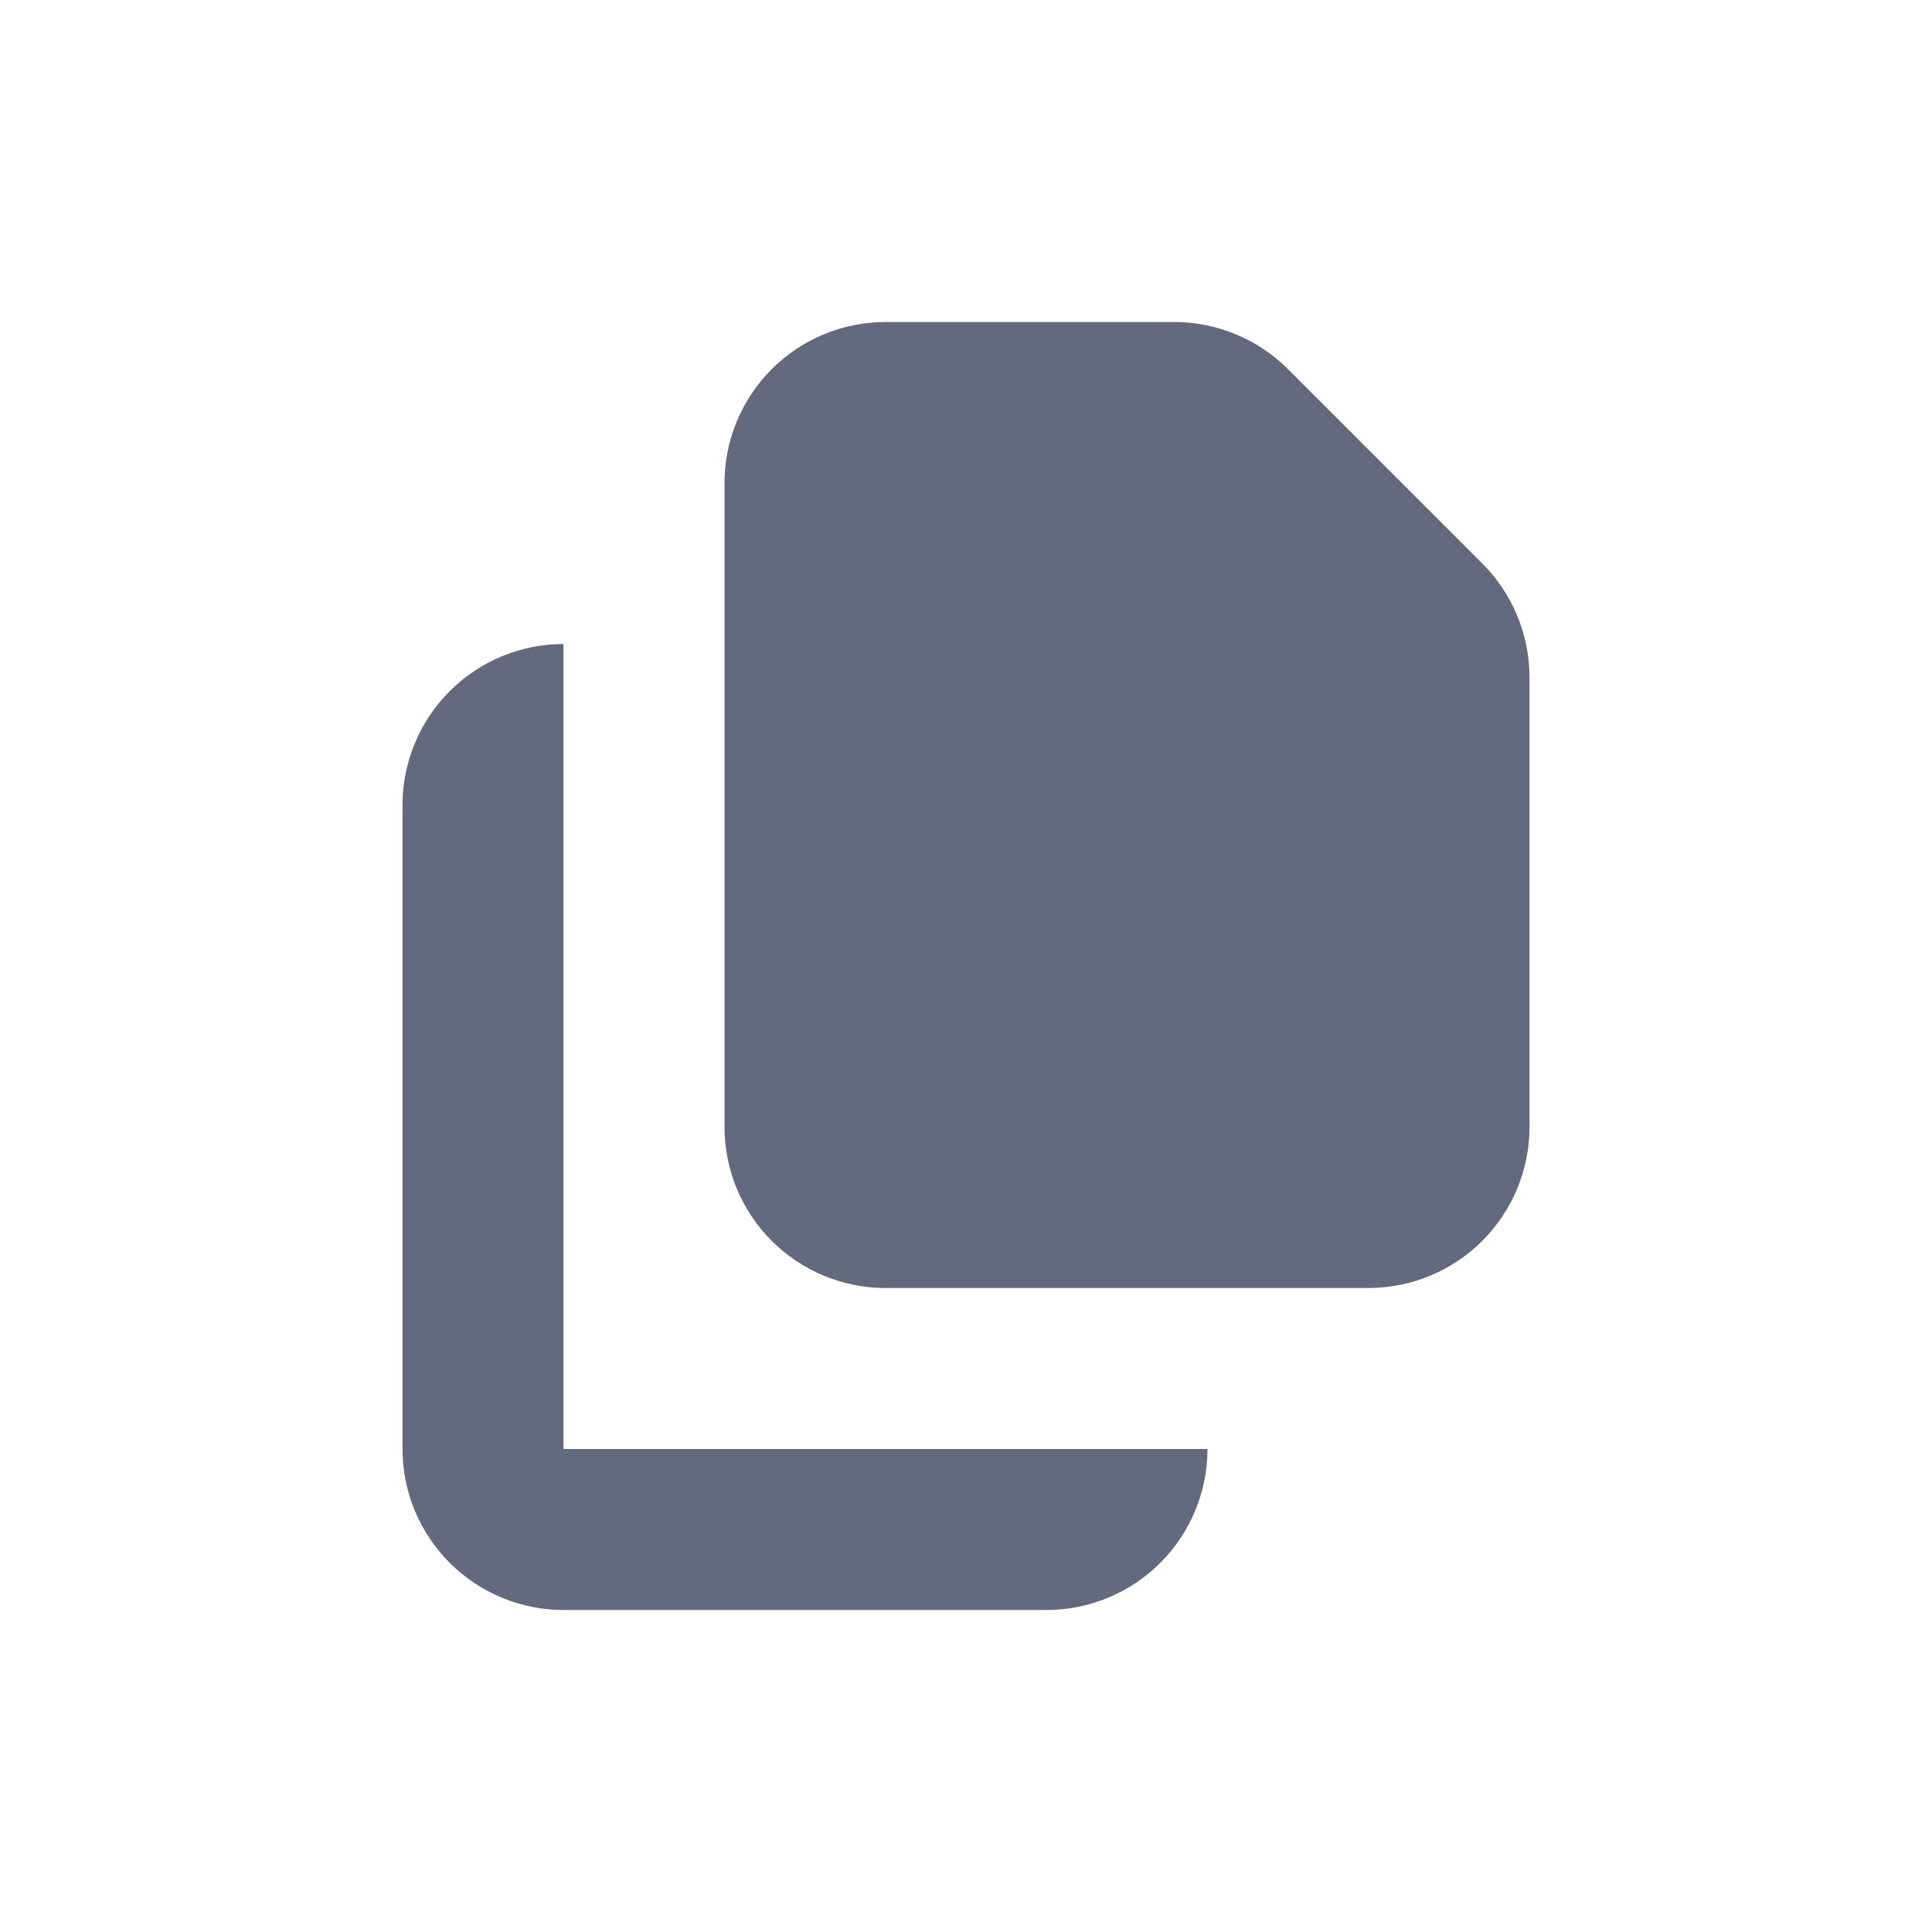 <svg width="24" height="24" viewBox="0 0 24 24" fill="none" xmlns="http://www.w3.org/2000/svg">
<path d="M9.586 4.586C9.961 4.211 10.47 4 11 4H14.586C15.116 4 15.625 4.211 16 4.586L18.414 7C18.789 7.375 19 7.884 19 8.414V14C19 14.53 18.789 15.039 18.414 15.414C18.039 15.789 17.53 16 17 16H11C10.47 16 9.961 15.789 9.586 15.414C9.211 15.039 9 14.53 9 14V6C9 5.47 9.211 4.961 9.586 4.586Z" fill="#636A7D"/>
<path d="M5.586 8.586C5.211 8.961 5 9.47 5 10V18C5 18.53 5.211 19.039 5.586 19.414C5.961 19.789 6.47 20 7 20H13C13.53 20 14.039 19.789 14.414 19.414C14.789 19.039 15 18.53 15 18H7V8C6.47 8 5.961 8.211 5.586 8.586Z" fill="#636A7D"/>
</svg>
